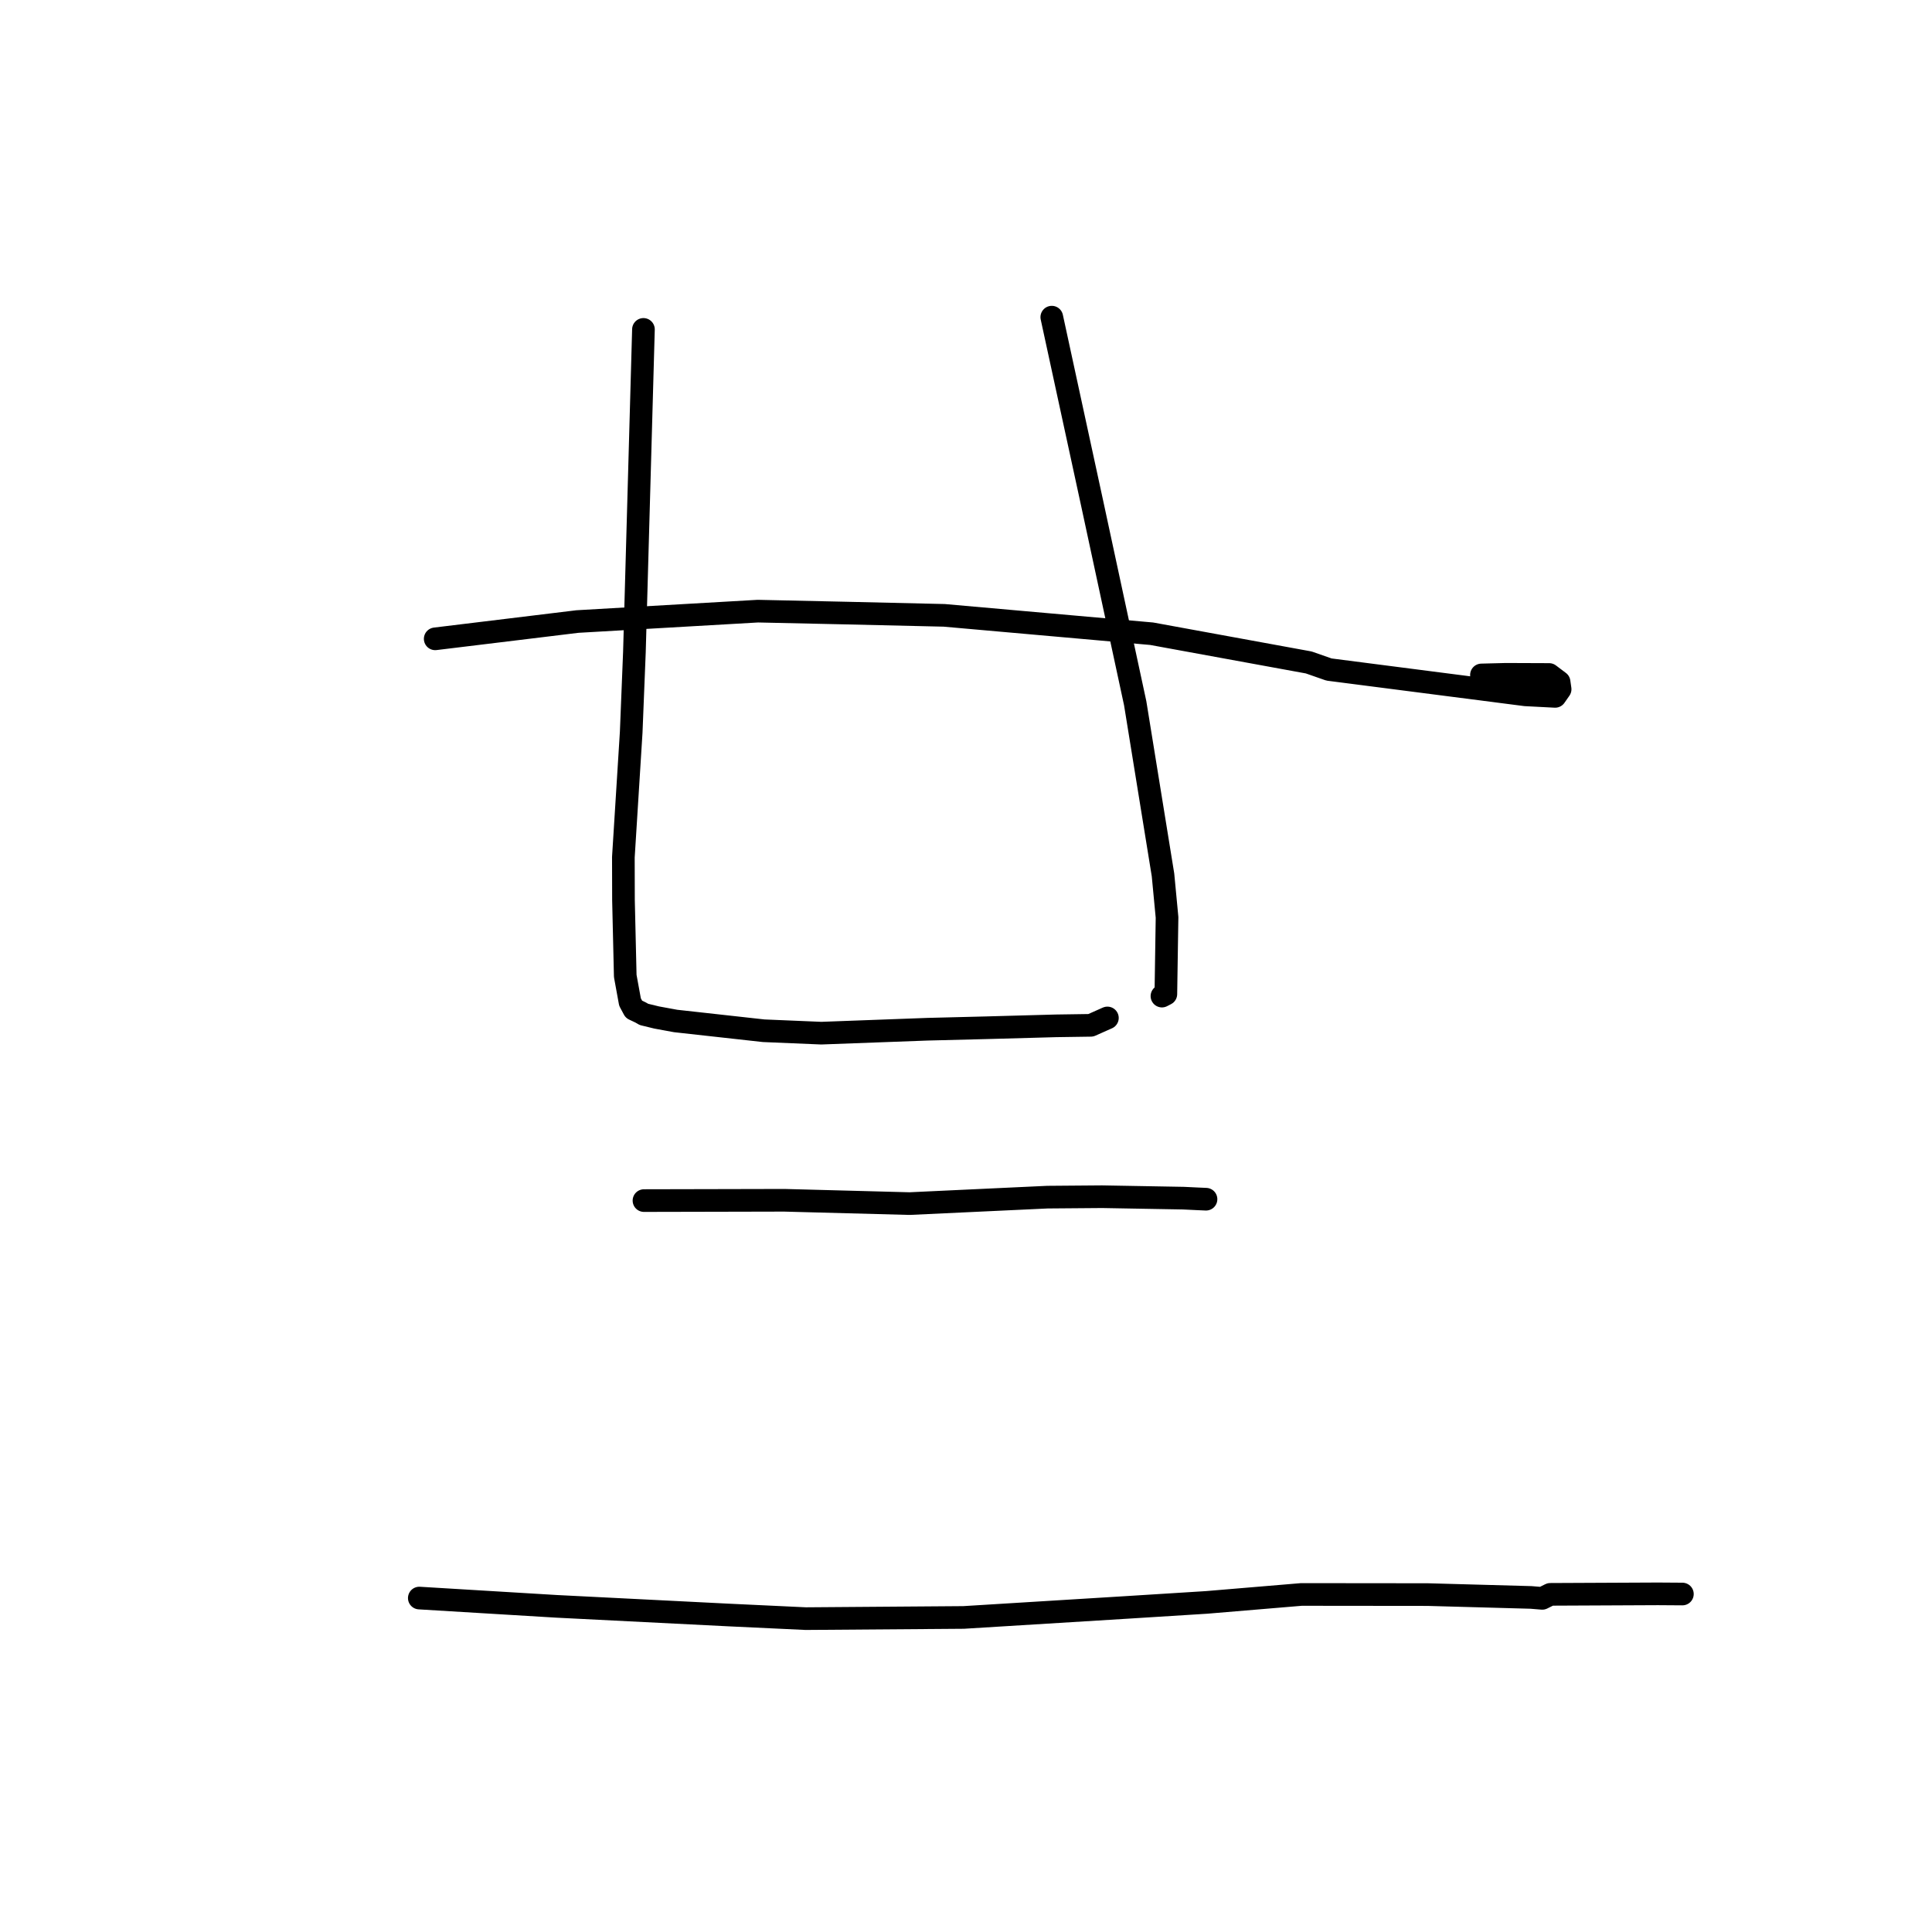 <?xml version="1.0" standalone="no"?>
    <svg width="256" height="256" xmlns="http://www.w3.org/2000/svg" version="1.1">
    <polyline stroke="black" stroke-width="3" stroke-linecap="round" fill="transparent" stroke-linejoin="round" points="57.666 84.649 67.089 83.503 76.512 82.357 100.422 80.98 112.284 81.24 125.116 81.537 152.604 83.972 173.413 87.778 176.098 88.716 202.131 92.07 206.065 92.274 206.725 91.329 206.588 90.366 205.268 89.372 199.535 89.35 196.3 89.433 " />
        <polyline stroke="black" stroke-width="3" stroke-linecap="round" fill="transparent" stroke-linejoin="round" points="85.26 43.647 84.662 65.02 84.063 86.393 83.637 97.029 82.599 113.587 82.614 119.272 82.849 129.322 83.48 132.776 83.997 133.741 84.877 134.156 85.323 134.413 87.01 134.823 89.52 135.285 101.184 136.578 108.827 136.899 122.897 136.378 130.672 136.183 139.916 135.929 144.539 135.861 146.446 135.012 146.737 134.883 " />
        <polyline stroke="black" stroke-width="3" stroke-linecap="round" fill="transparent" stroke-linejoin="round" points="139.367 42.025 142.037 54.338 144.707 66.651 150.42 93.186 154.103 115.923 154.639 121.561 154.482 131.721 153.997 131.97 153.963 131.988 " />
        <polyline stroke="black" stroke-width="3" stroke-linecap="round" fill="transparent" stroke-linejoin="round" points="85.329 159.084 94.625 159.064 103.921 159.043 120.523 159.483 138.792 158.628 146.028 158.57 156.824 158.762 158.565 158.846 159.775 158.9 159.795 158.901 159.803 158.901 " />
        <polyline stroke="black" stroke-width="3" stroke-linecap="round" fill="transparent" stroke-linejoin="round" points="55.559 211.751 64.651 212.3 73.742 212.848 96.527 213.995 106.766 214.477 127.683 214.32 149.321 212.989 159.898 212.326 172.444 211.274 189.167 211.291 202.866 211.668 204.355 211.79 205.324 211.308 205.421 211.26 219.686 211.194 222.926 211.216 " />
        </svg>